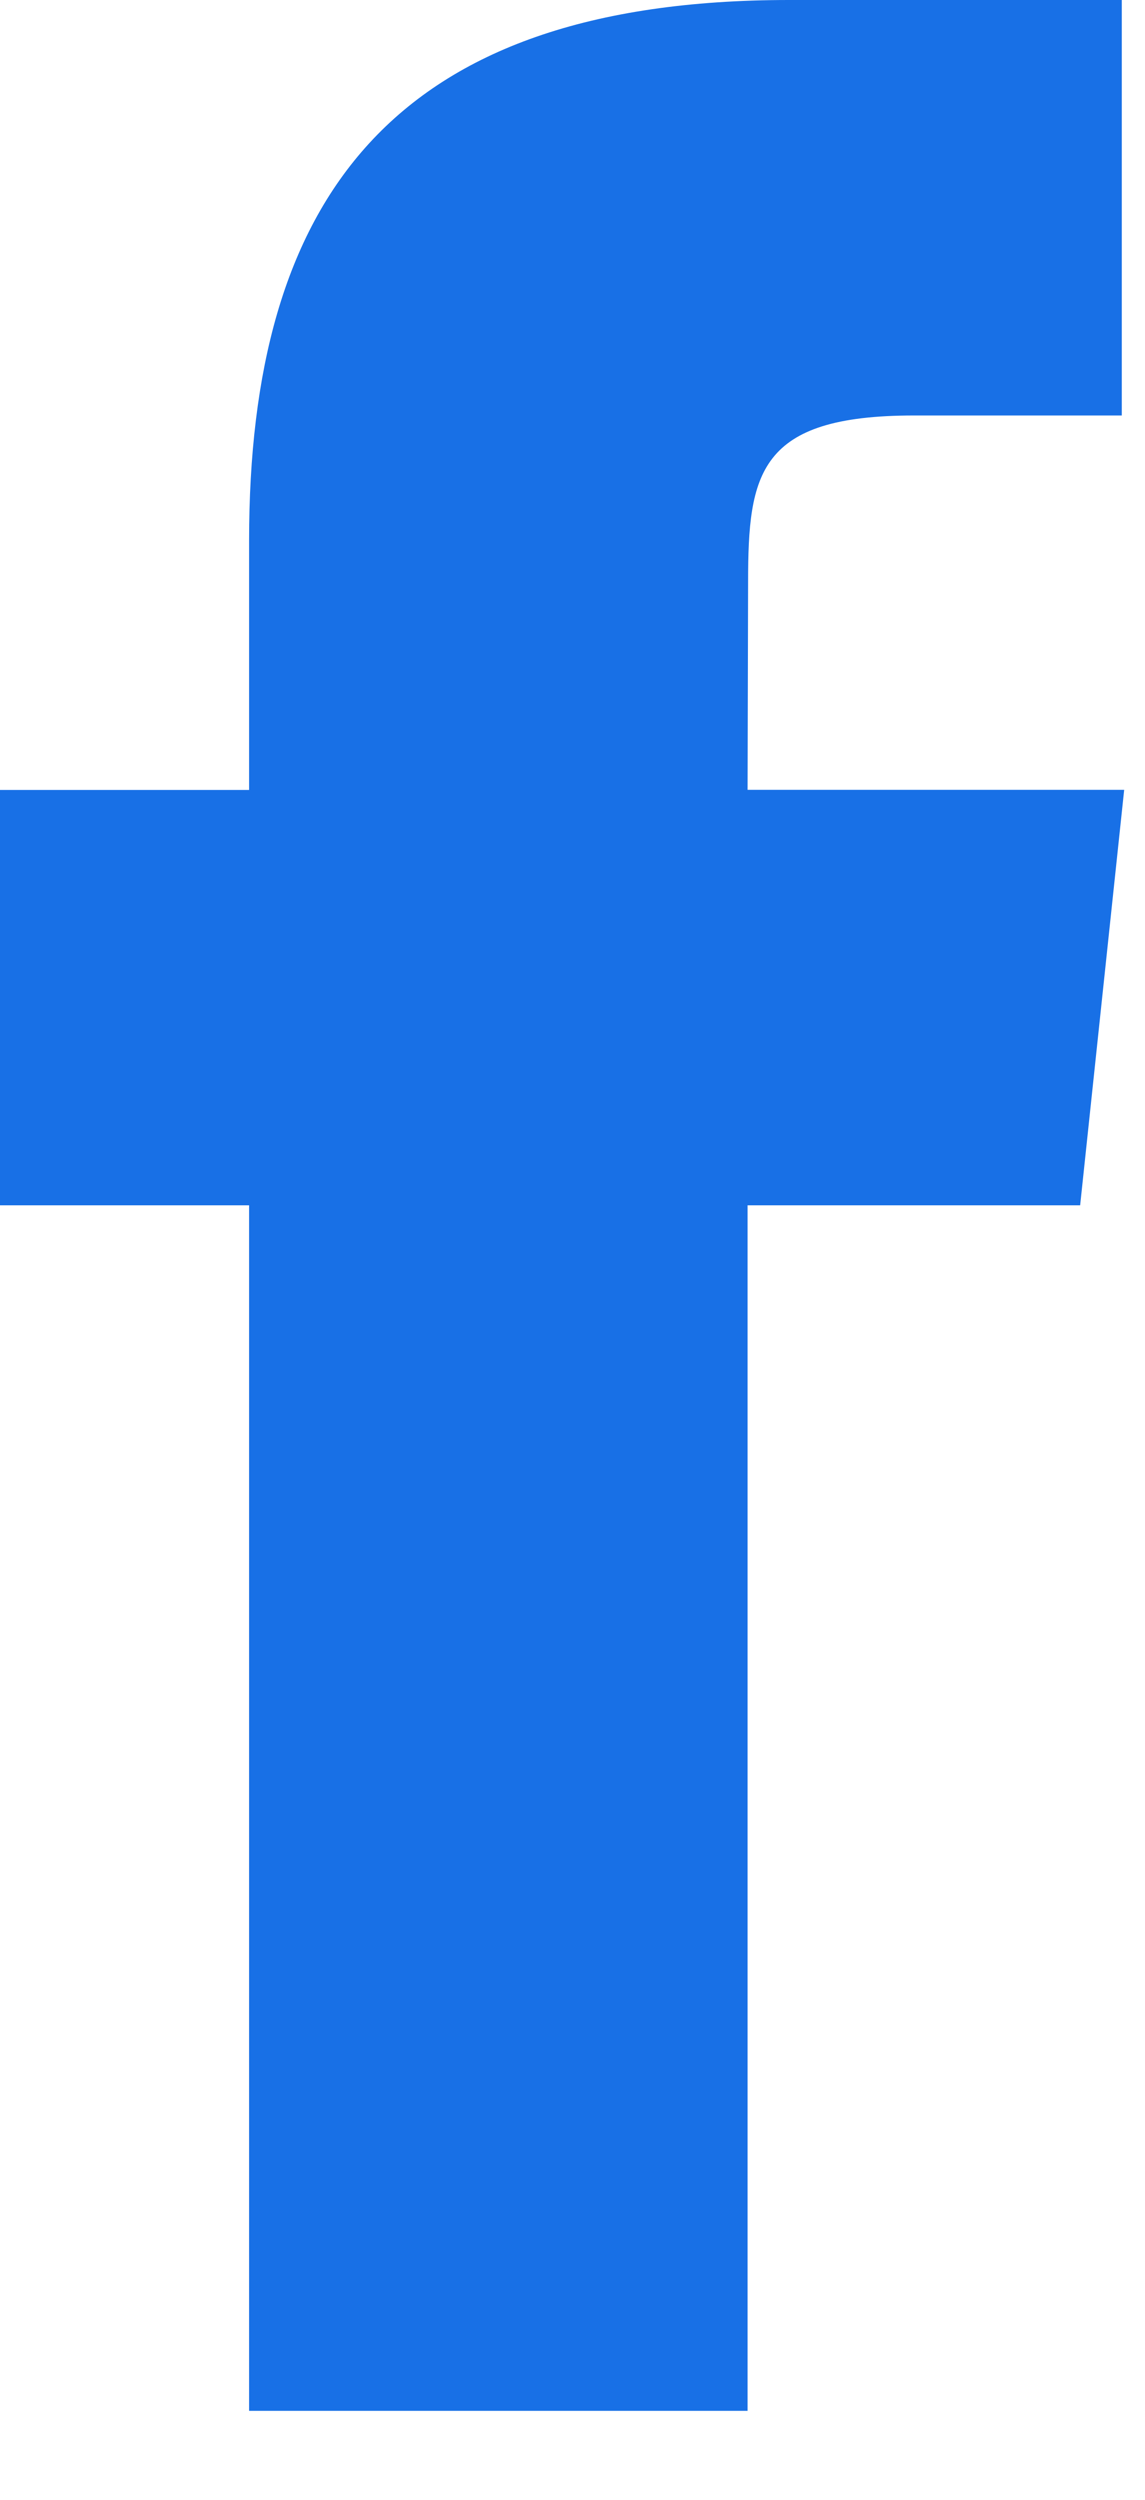 <?xml version="1.0" encoding="UTF-8"?>
<svg width="11px" height="24px" viewBox="0 0 11 24" version="1.1" xmlns="http://www.w3.org/2000/svg" xmlns:xlink="http://www.w3.org/1999/xlink">
    <!-- Generator: Sketch 44 (41411) - http://www.bohemiancoding.com/sketch -->
    <title>Facebook</title>
    <desc>Created with Sketch.</desc>
    <defs></defs>
    <g id="Symbols" stroke="none" stroke-width="1" fill="none" fill-rule="evenodd">
        <g id="Footer" transform="translate(-1195, -48)" fill="#1870E6">
            <path d="M1202.182,71.146 L1202.182,59.572 L1205.377,59.572 L1205.8,55.583 L1202.182,55.583 L1202.187,53.587 C1202.187,52.546 1202.286,51.989 1203.78,51.989 L1205.777,51.989 L1205.777,48 L1202.582,48 C1198.744,48 1197.393,49.935 1197.393,53.189 L1197.393,55.584 L1195,55.584 L1195,59.572 L1197.393,59.572 L1197.393,71.146 L1202.182,71.146 Z" id="Facebook"></path>
        </g>
    </g>
</svg>